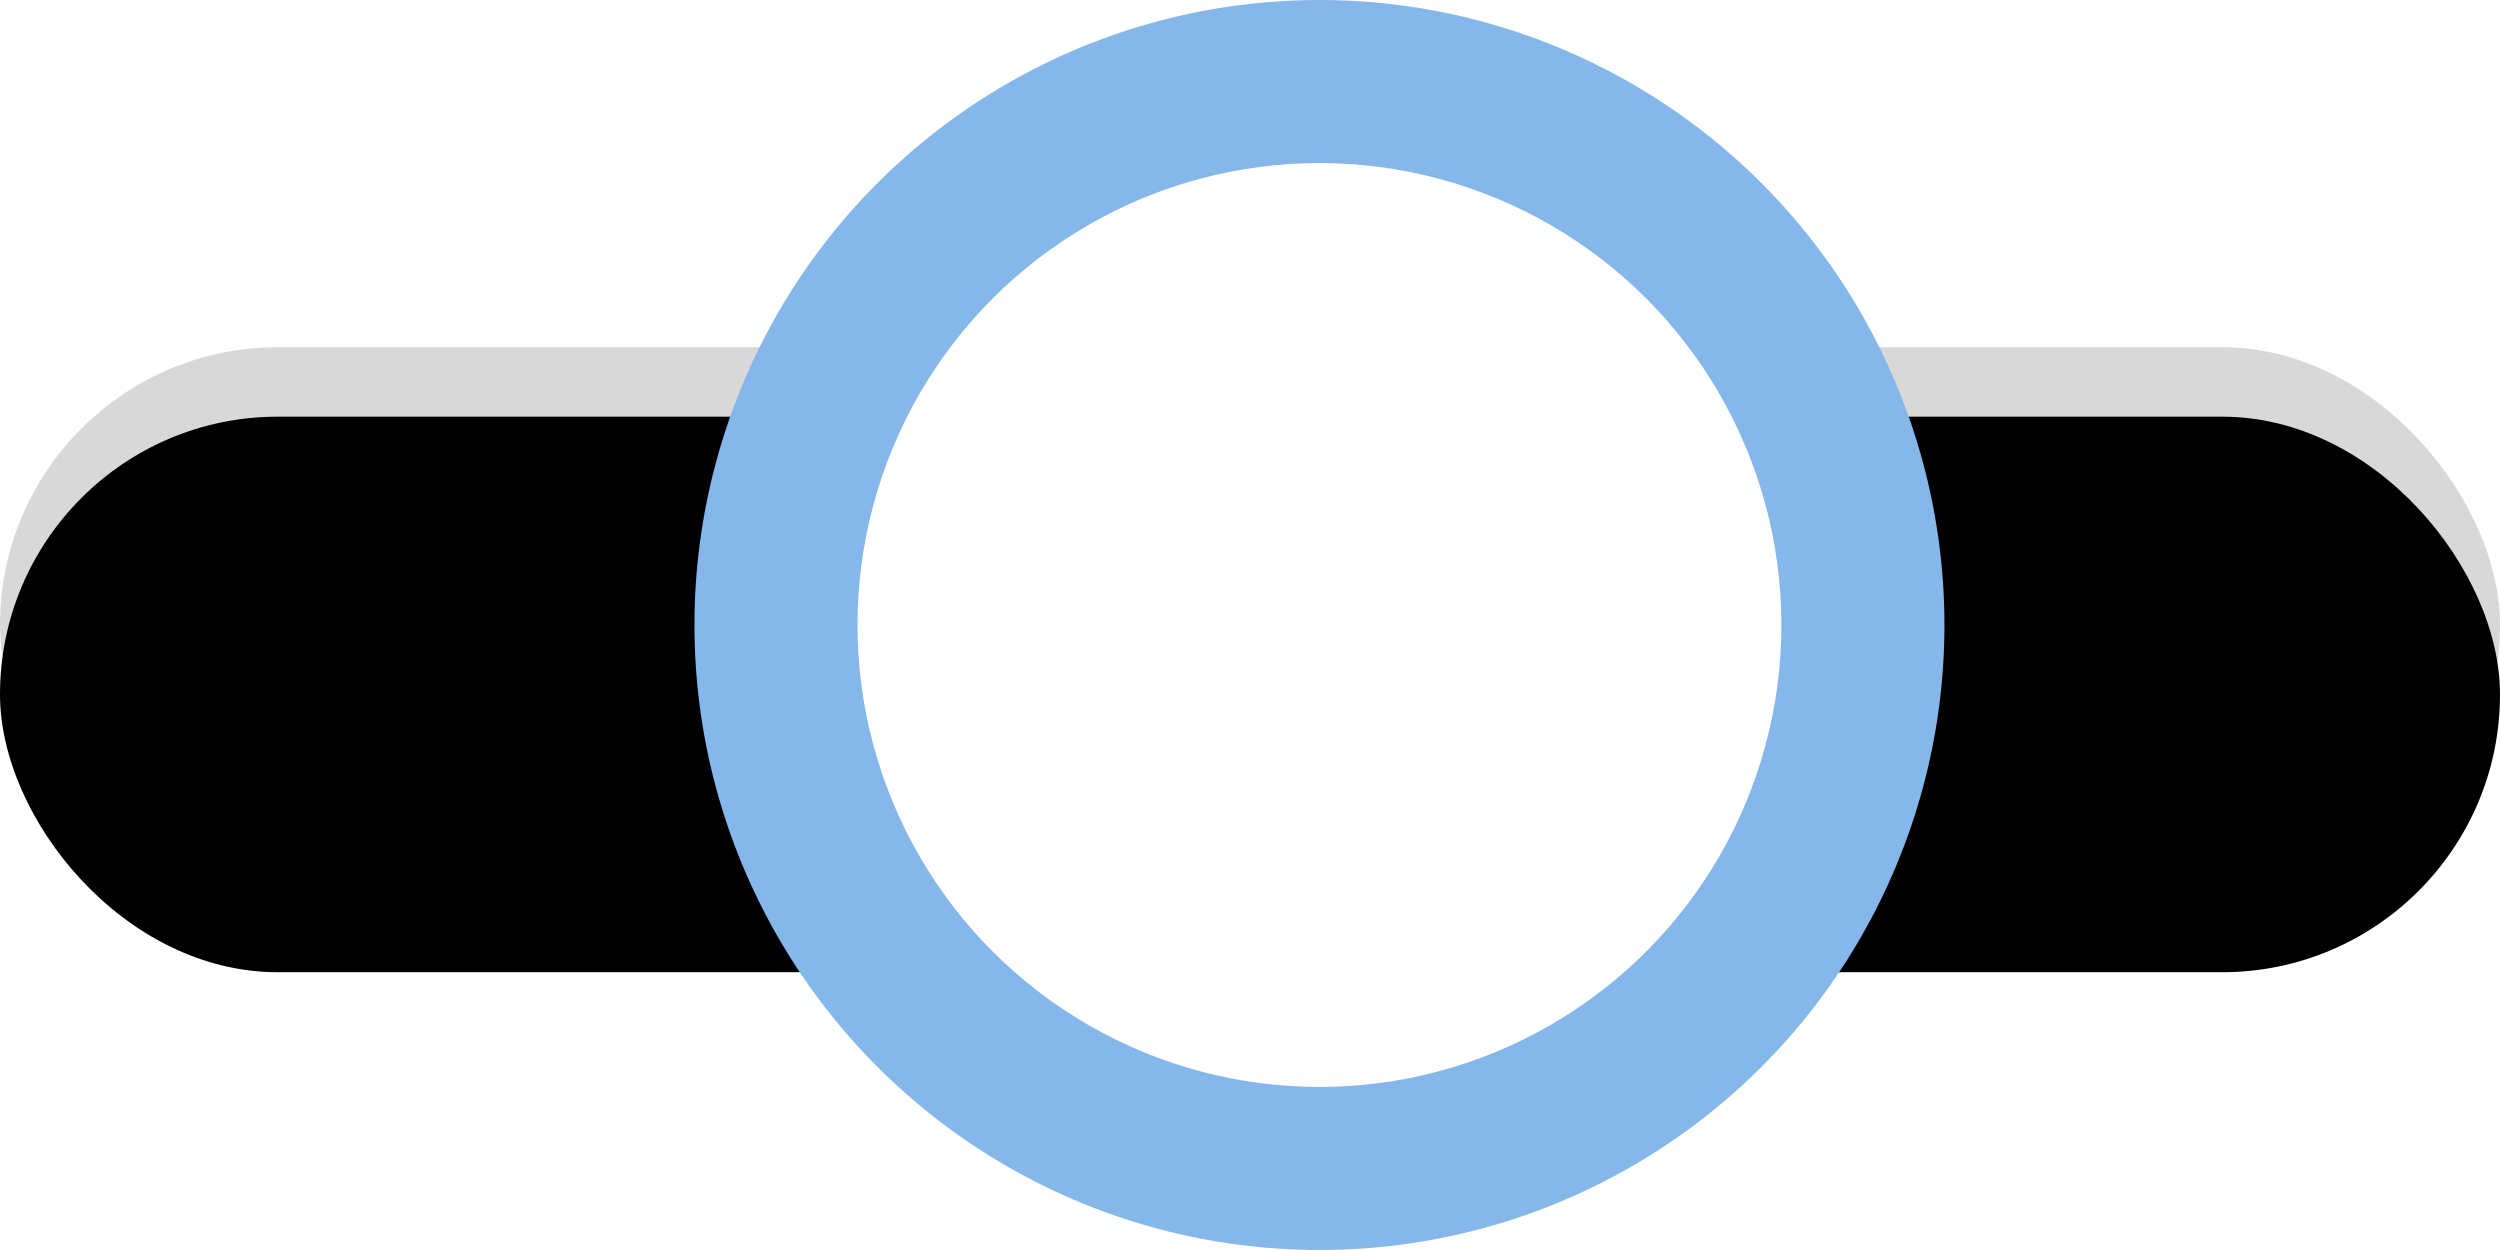 <?xml version="1.0" encoding="UTF-8"?>
<svg width="36px" height="18px" viewBox="0 0 36 18" version="1.1" xmlns="http://www.w3.org/2000/svg" xmlns:xlink="http://www.w3.org/1999/xlink">
    <!-- Generator: Sketch 48.2 (47327) - http://www.bohemiancoding.com/sketch -->
    <title>Group 3</title>
    <desc>Created with Sketch.</desc>
    <defs>
        <rect id="path-1" x="0" y="5" width="36" height="8" rx="4"></rect>
        <filter x="-5.6%" y="-25.0%" width="111.1%" height="150.0%" filterUnits="objectBoundingBox" id="filter-3">
            <feGaussianBlur stdDeviation="1.5" in="SourceAlpha" result="shadowBlurInner1"></feGaussianBlur>
            <feOffset dx="0" dy="1" in="shadowBlurInner1" result="shadowOffsetInner1"></feOffset>
            <feComposite in="shadowOffsetInner1" in2="SourceAlpha" operator="arithmetic" k2="-1" k3="1" result="shadowInnerInner1"></feComposite>
            <feColorMatrix values="0 0 0 0 0   0 0 0 0 0   0 0 0 0 0  0 0 0 0.161 0" type="matrix" in="shadowInnerInner1"></feColorMatrix>
        </filter>
    </defs>
    <g id="Slider-question" stroke="none" stroke-width="1" fill="none" fill-rule="evenodd" transform="translate(-745, -671)">
        <g id="Group-3" transform="translate(745, 671)">
            <mask id="mask-2" fill="white">
                <use xlink:href="#path-1"></use>
            </mask>
            <g id="Rectangle-3">
                <use fill="#D8D8D8" fill-rule="evenodd" xlink:href="#path-1"></use>
                <use fill="black" fill-opacity="1" filter="url(#filter-3)" xlink:href="#path-1"></use>
            </g>
            <g id="Group-4" transform="translate(10, 0)">
                <circle id="Oval" fill="#85B7EB" cx="9" cy="9" r="9"></circle>
                <circle id="Oval" fill="#FFFFFF" cx="9" cy="9" r="6.652"></circle>
            </g>
        </g>
    </g>
</svg>